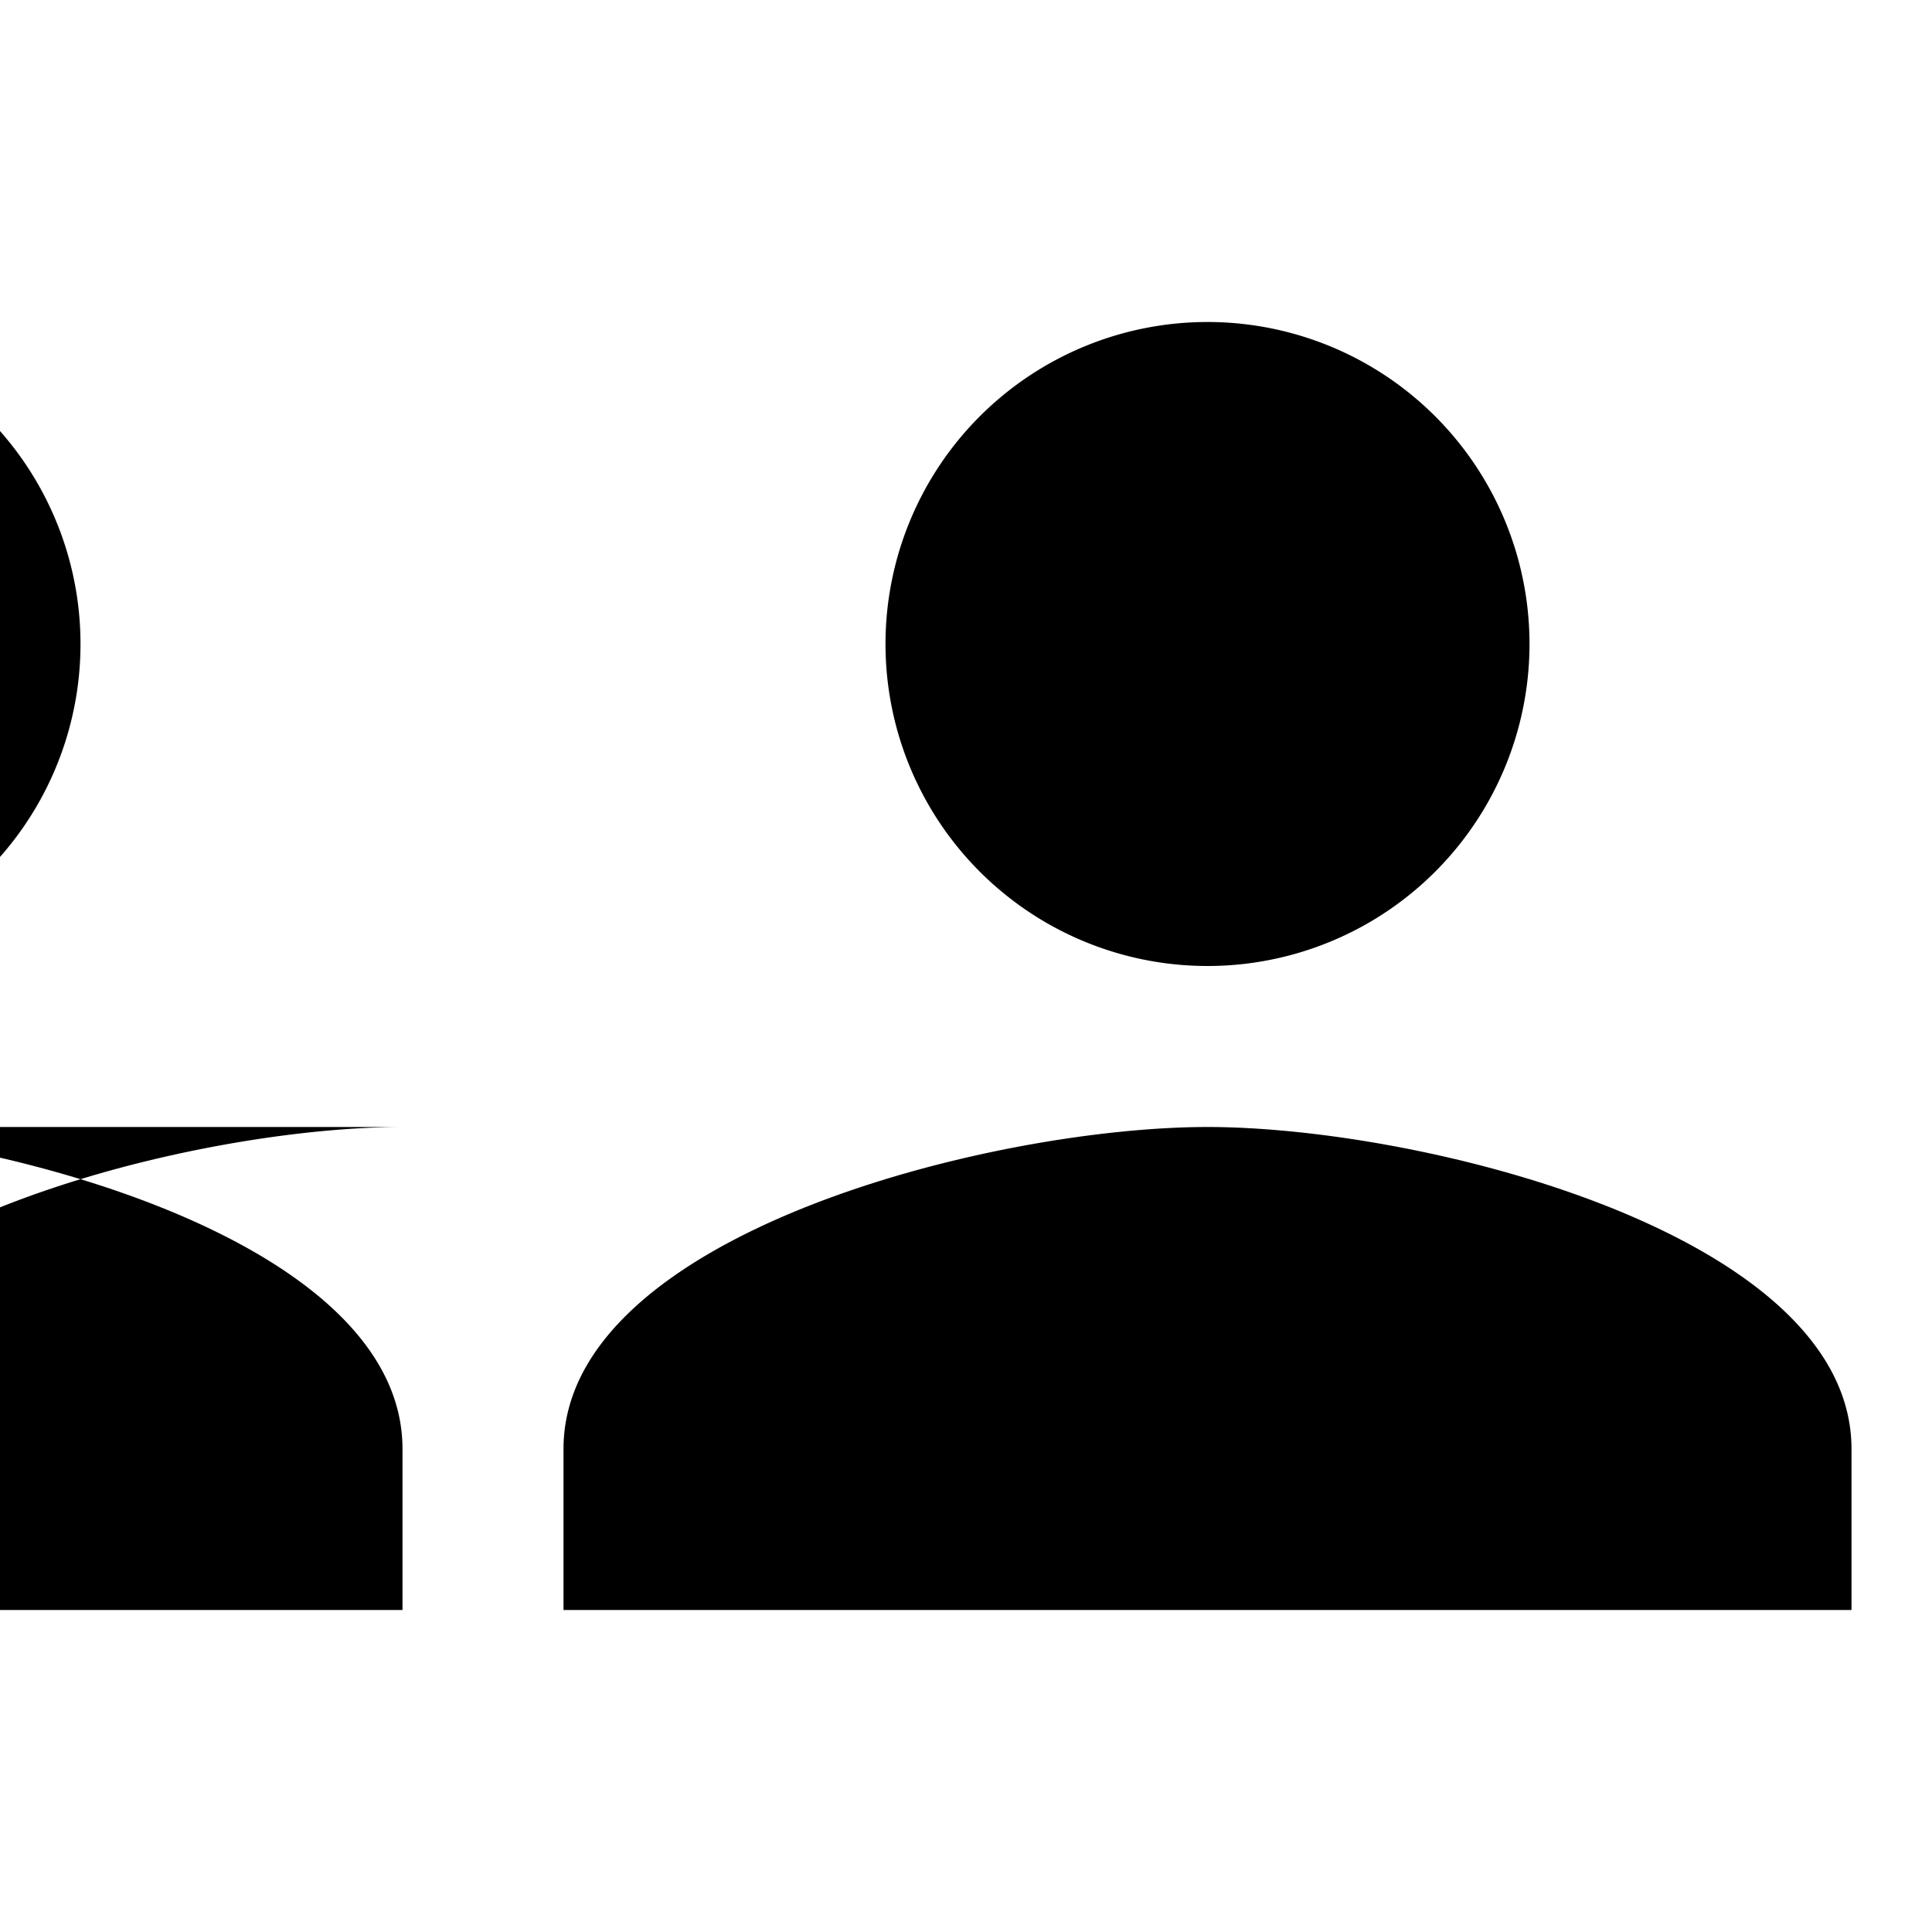 <svg xmlns="http://www.w3.org/2000/svg" width="24" height="24" viewBox="0 0 24 24"><path fill="currentColor" d="M15 14c-2.67 0-8 1.33-8 4v2h16v-2c0-2.67-5.33-4-8-4m0-2a4 4 0 0 0 4-4a4 4 0 0 0-4-4a4 4 0 0 0-4 4a4 4 0 0 0 4 4M5 14c-2.67 0-8 1.33-8 4v2h8v-2c0-2.67-5.33-4-8-4m0-2a4 4 0 0 0 4-4a4 4 0 0 0-4-4a4 4 0 0 0-4 4a4 4 0 0 0 4 4Z"/></svg> 

